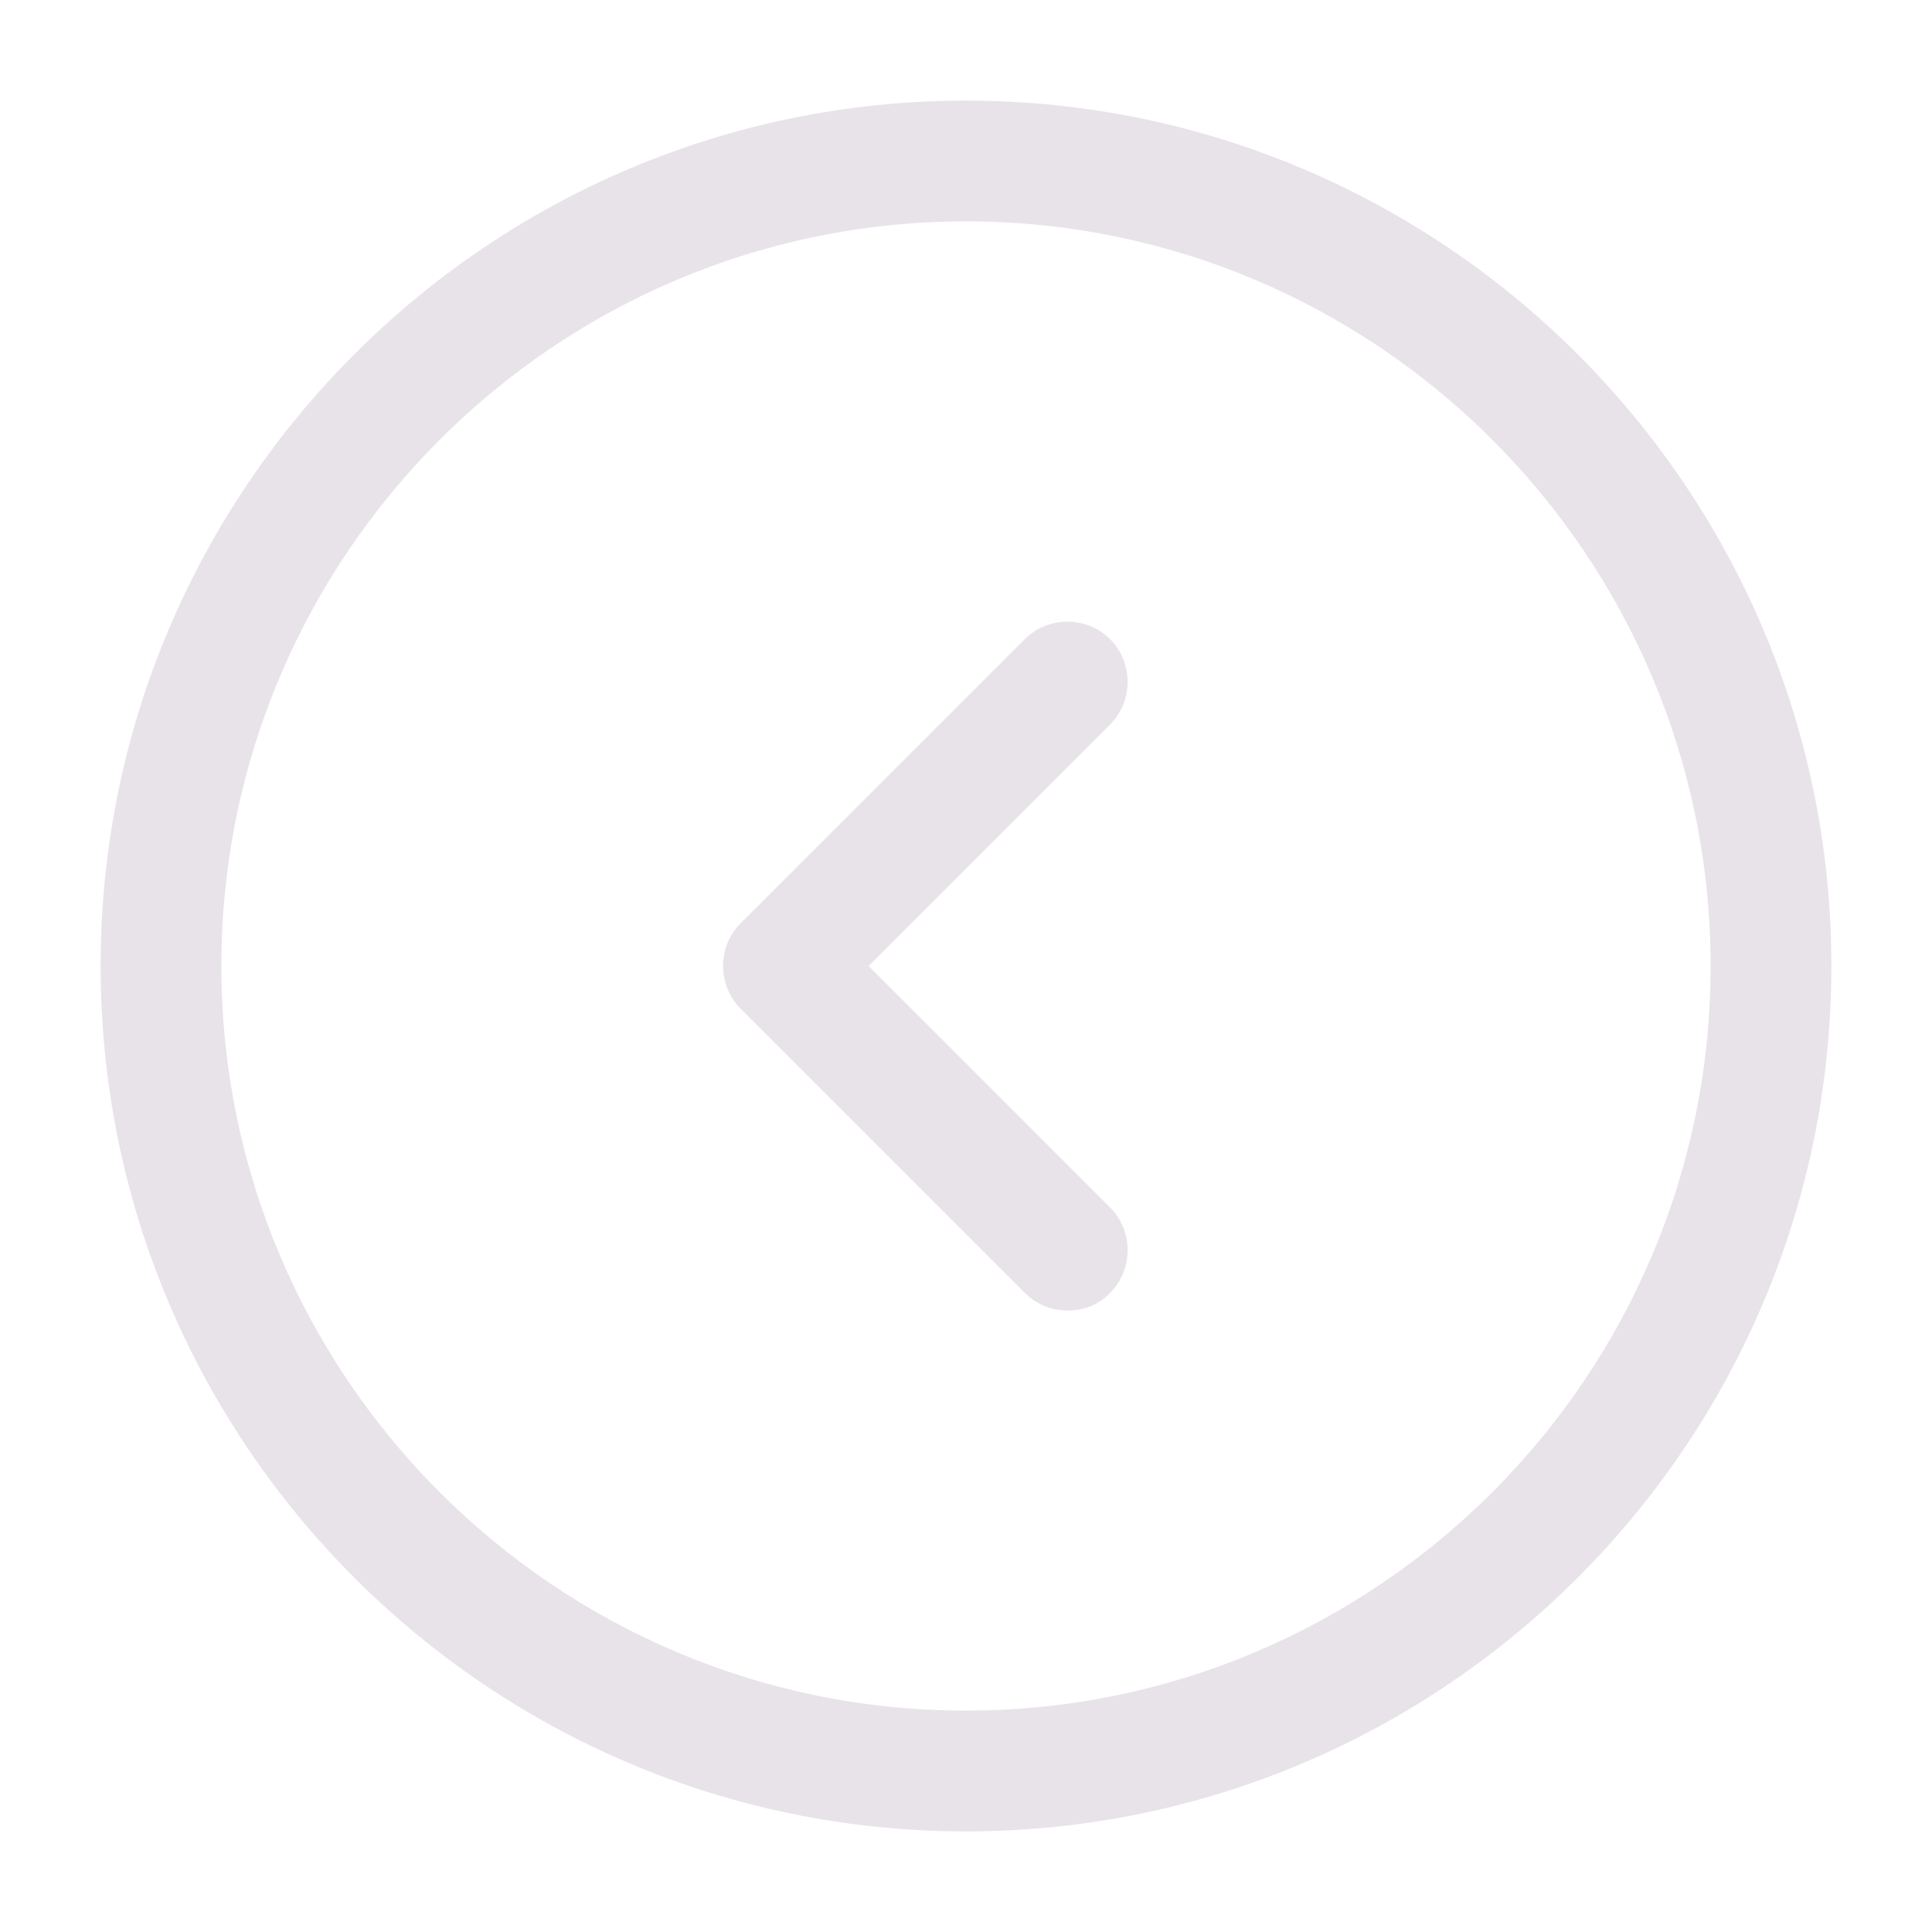 <svg width="48" height="48" viewBox="0 0 48 48" fill="none" xmlns="http://www.w3.org/2000/svg">
<path d="M24 45.5C12.14 45.5 2.5 35.86 2.5 24C2.5 12.14 12.14 2.5 24 2.5C35.86 2.5 45.5 12.14 45.5 24C45.5 35.86 35.86 45.5 24 45.5ZM24 5.5C13.8 5.5 5.5 13.8 5.5 24C5.5 34.2 13.8 42.5 24 42.5C34.2 42.5 42.5 34.2 42.5 24C42.5 13.8 34.2 5.5 24 5.5Z" fill="#E8E3E9"/>
<path d="M26.52 32.56C26.14 32.56 25.76 32.42 25.46 32.12L18.4 25.06C17.82 24.48 17.82 23.52 18.4 22.94L25.46 15.88C26.04 15.3 27 15.3 27.58 15.88C28.16 16.46 28.16 17.42 27.58 18L21.58 24L27.58 30C28.16 30.58 28.16 31.54 27.58 32.12C27.3 32.42 26.92 32.56 26.52 32.56Z" fill="#E8E3E9"/>
</svg>
